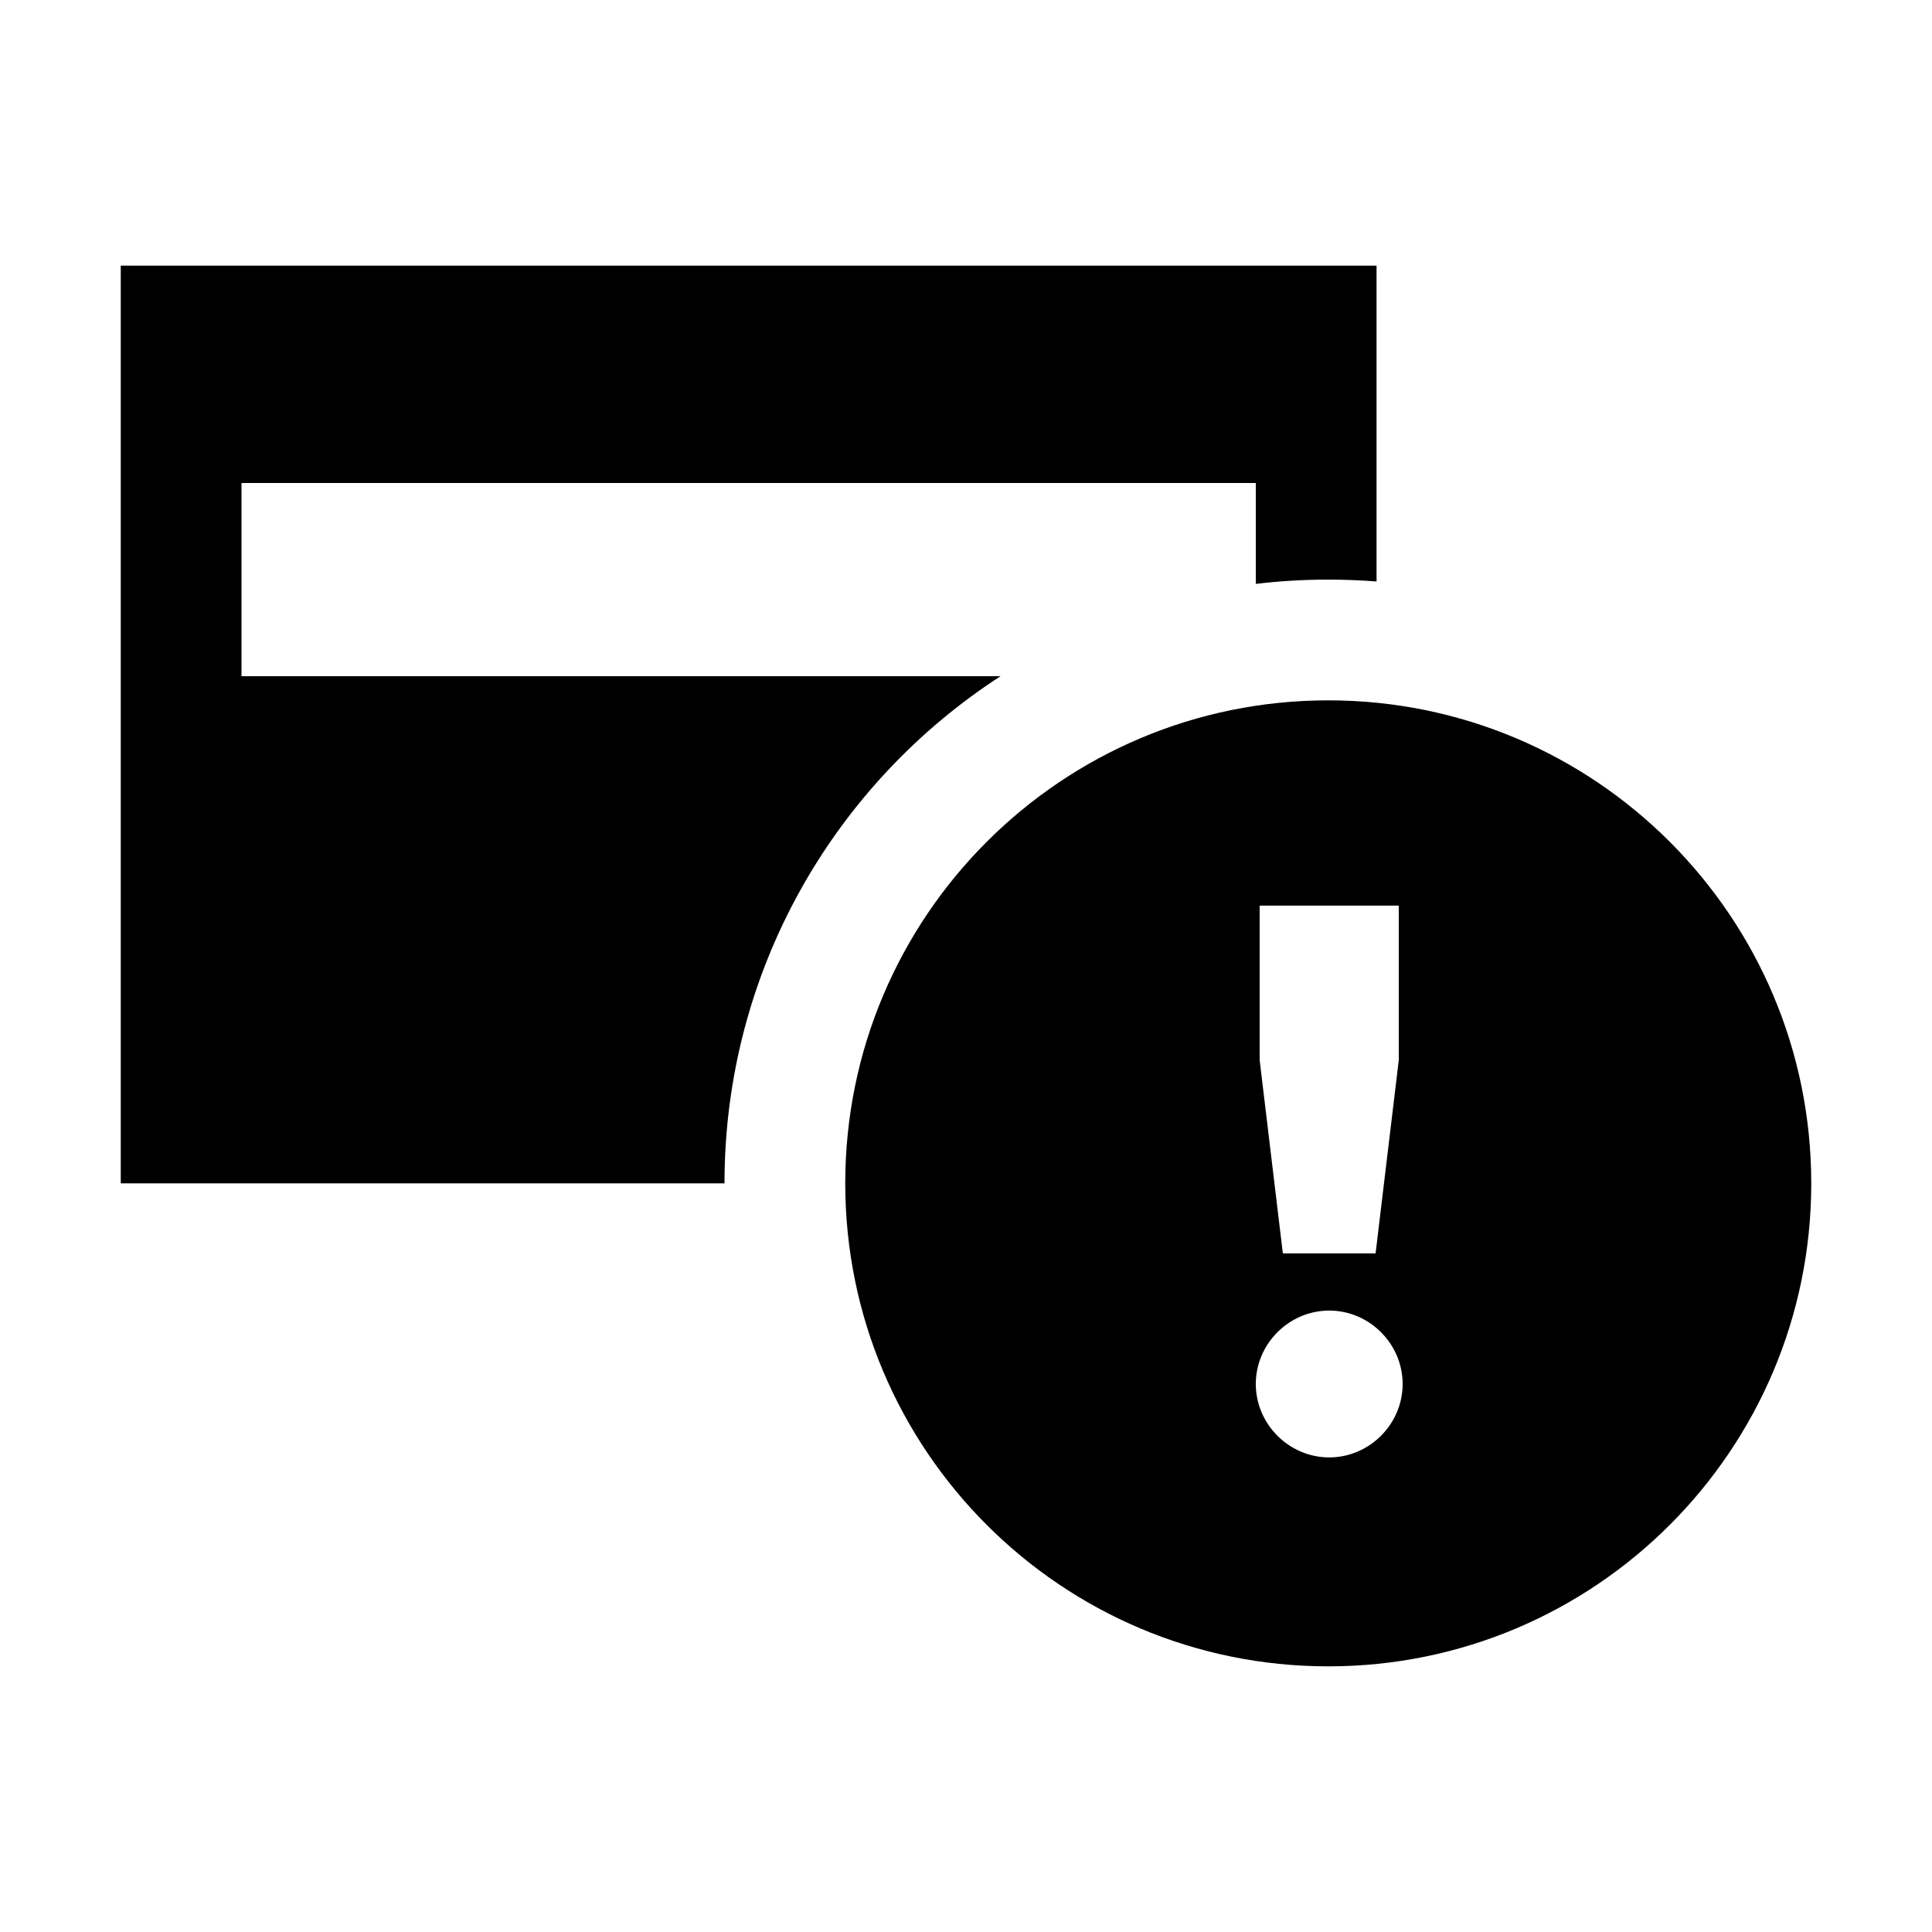 <svg width="40" height="40" viewBox="0 0 40 40" xmlns="http://www.w3.org/2000/svg">
<path d="M28.5 5.5H2.5V24.5H15C15 20.098 17.276 16.227 20.715 14H5V10H26V12.089C26.492 12.03 26.992 12 27.5 12C27.837 12 28.17 12.013 28.5 12.039V5.5Z"/>
<path fill-rule="evenodd" clip-rule="evenodd" d="M37.5 24.5C37.5 30.023 33.023 34.5 27.5 34.5C21.977 34.5 17.5 30.023 17.5 24.5C17.5 18.977 21.977 14.5 27.5 14.5C33.023 14.5 37.5 18.977 37.5 24.5ZM26.56 25.95H28.48L28.96 21.95V18.75H26.08V21.95L26.56 25.95ZM27.52 30.174C28.352 30.174 29.04 29.486 29.04 28.654C29.04 27.822 28.352 27.134 27.52 27.134C26.688 27.134 26 27.822 26 28.654C26 29.486 26.688 30.174 27.52 30.174Z"/>
</svg>
